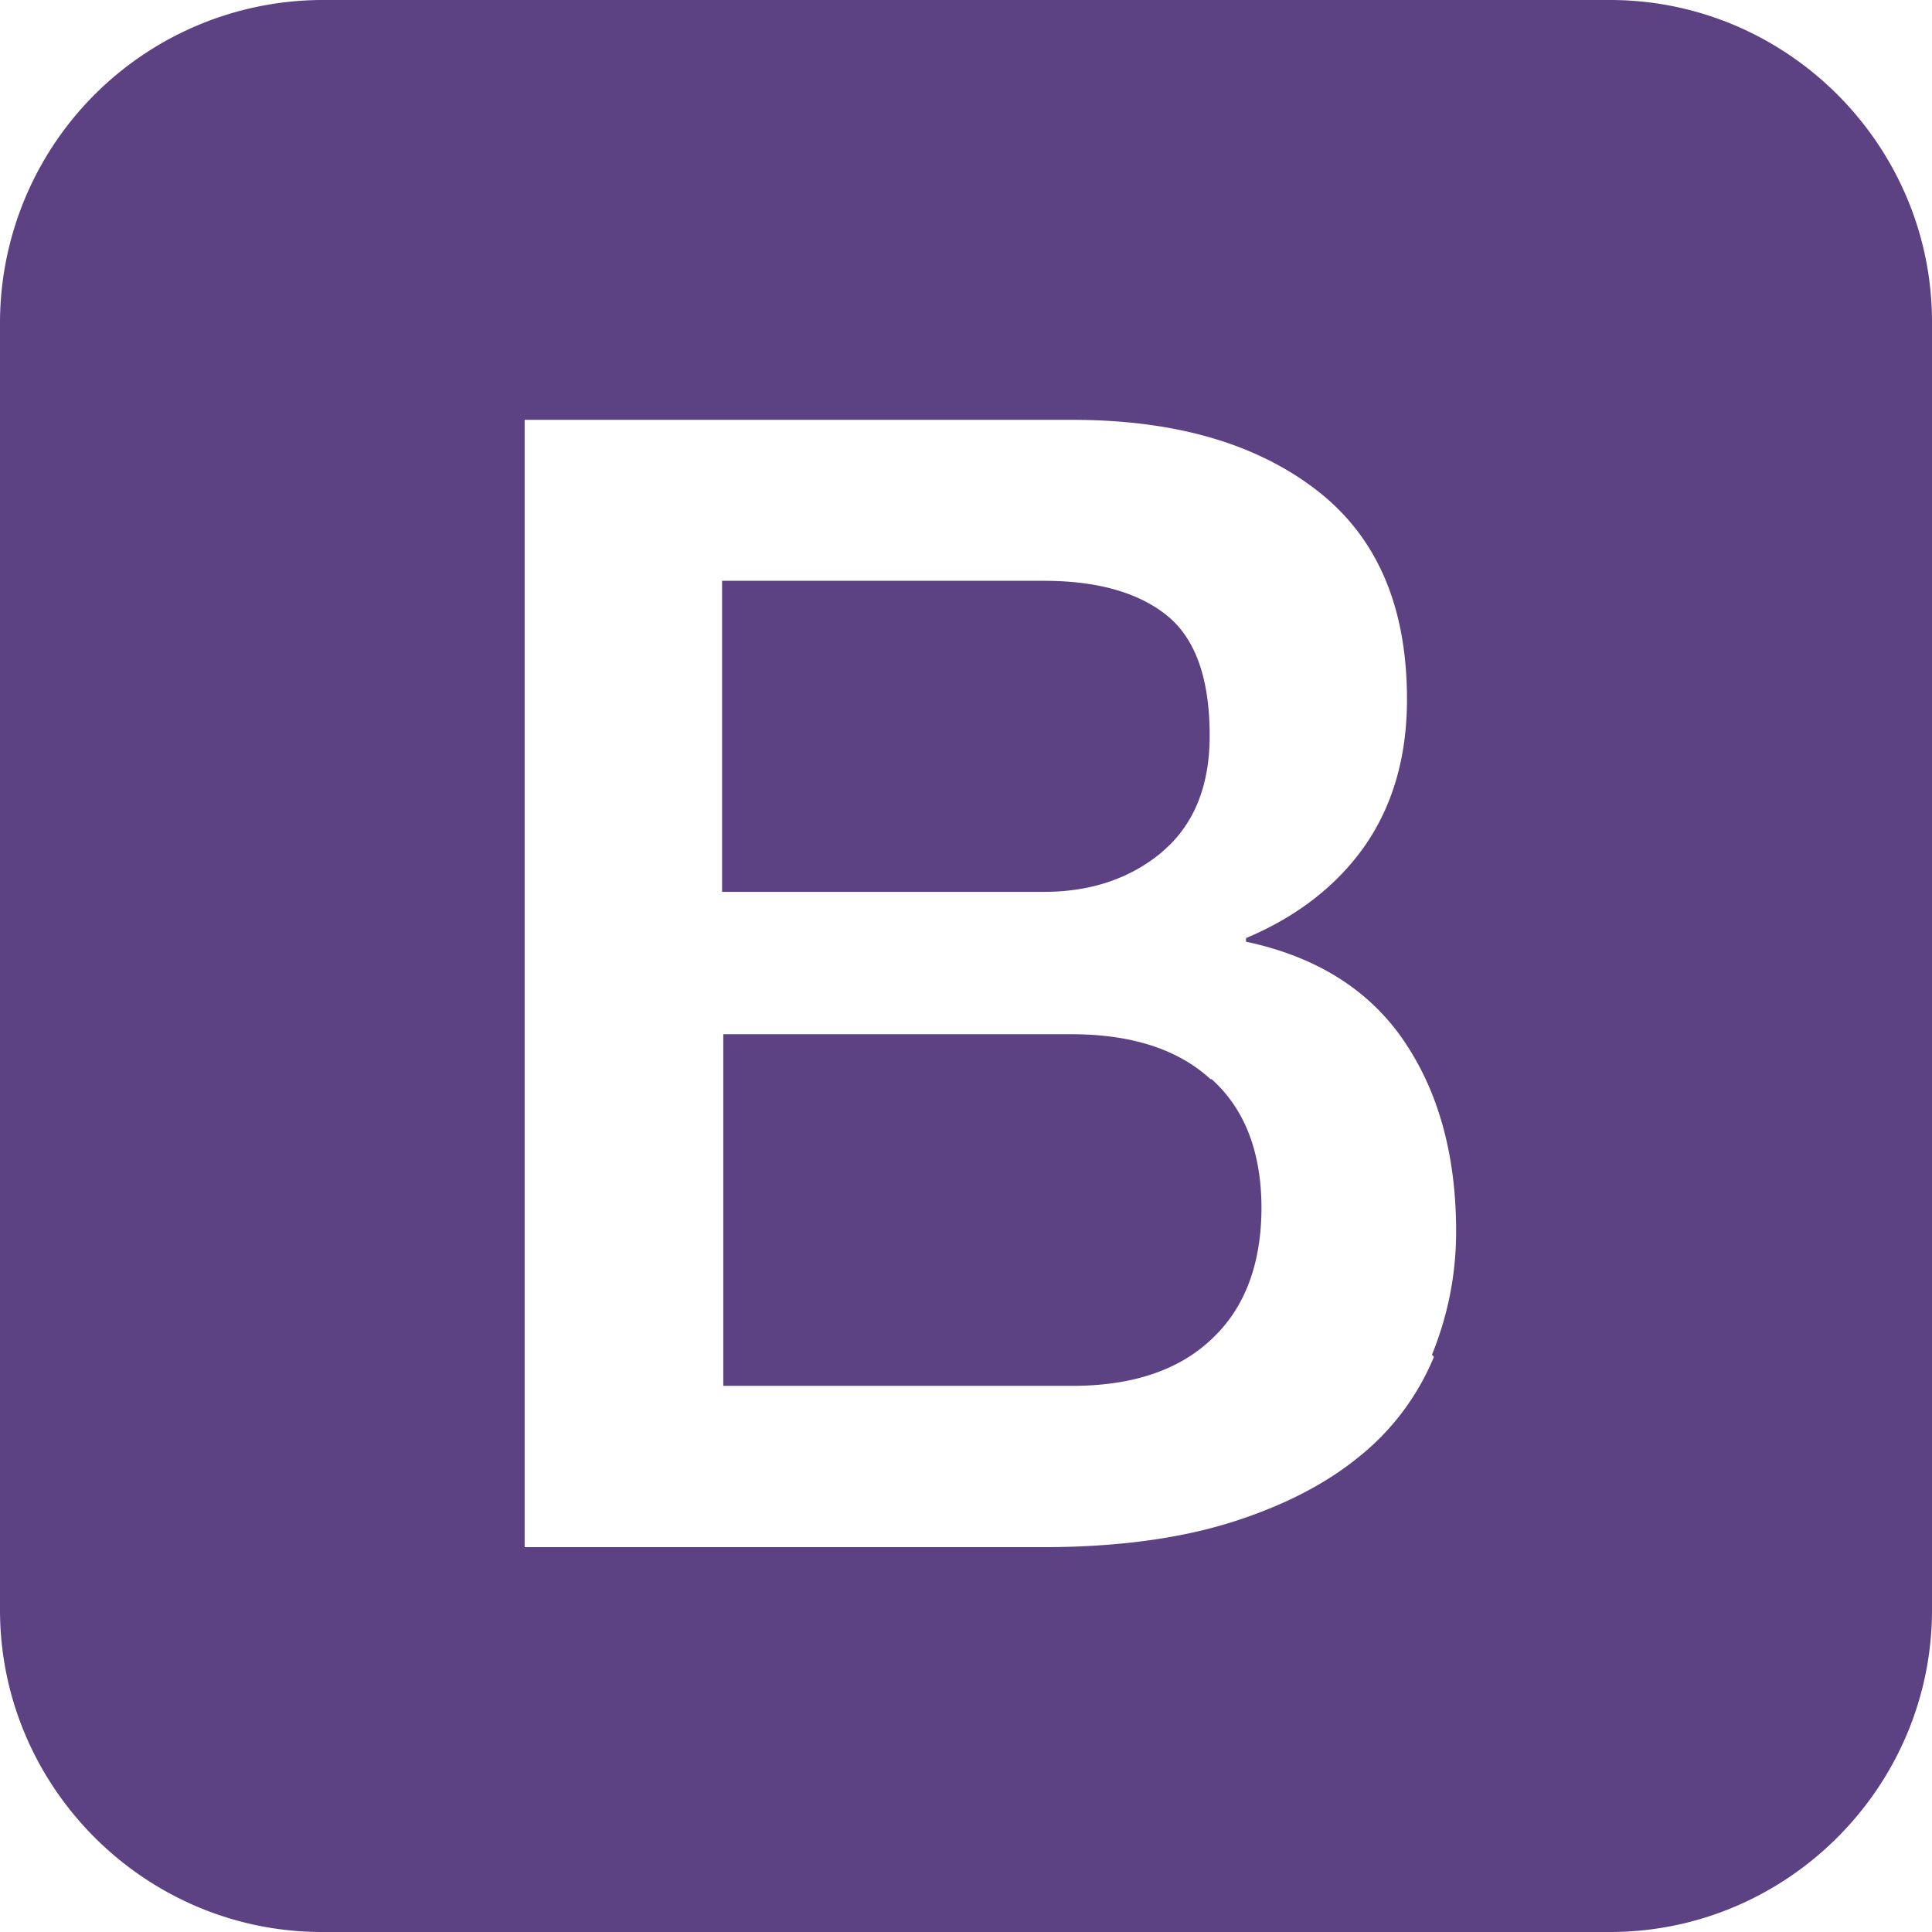 <svg viewBox="0 0 16 16" xmlns="http://www.w3.org/2000/svg">
  <path fill="#5C4283" d="M13.333 0H2.667A2.675 2.675 0 0 0 0 2.667v10.666C0 14.8 1.2 16 2.667 16h10.666C14.8 16 16 14.8 16 13.333V2.667C16 1.2 14.8 0 13.333 0zm-1.458 11.237a2.07 2.07 0 0 1-.615.823c-.28.23-.635.413-1.072.55-.436.135-.954.203-1.555.203H4.345V3.477H8.88c.838 0 1.51.19 2.014.575.505.385.758.962.758 1.74 0 .47-.115.872-.345 1.207-.23.33-.56.59-.988.77v.03c.57.12 1.01.39 1.3.81.29.42.44.95.44 1.59 0 .36-.07.7-.2 1.02zm-1.85-2.3c-.273-.25-.658-.372-1.154-.372H5.99v2.912h2.89c.495 0 .882-.128 1.154-.387.275-.256.413-.622.413-1.093-.002-.46-.14-.815-.413-1.06zm-.4-1.883c.263-.223.393-.544.393-.962 0-.47-.117-.803-.353-.994-.235-.19-.575-.288-1.02-.288H5.98v2.576h2.666c.392 0 .72-.113.98-.332z" />
</svg>